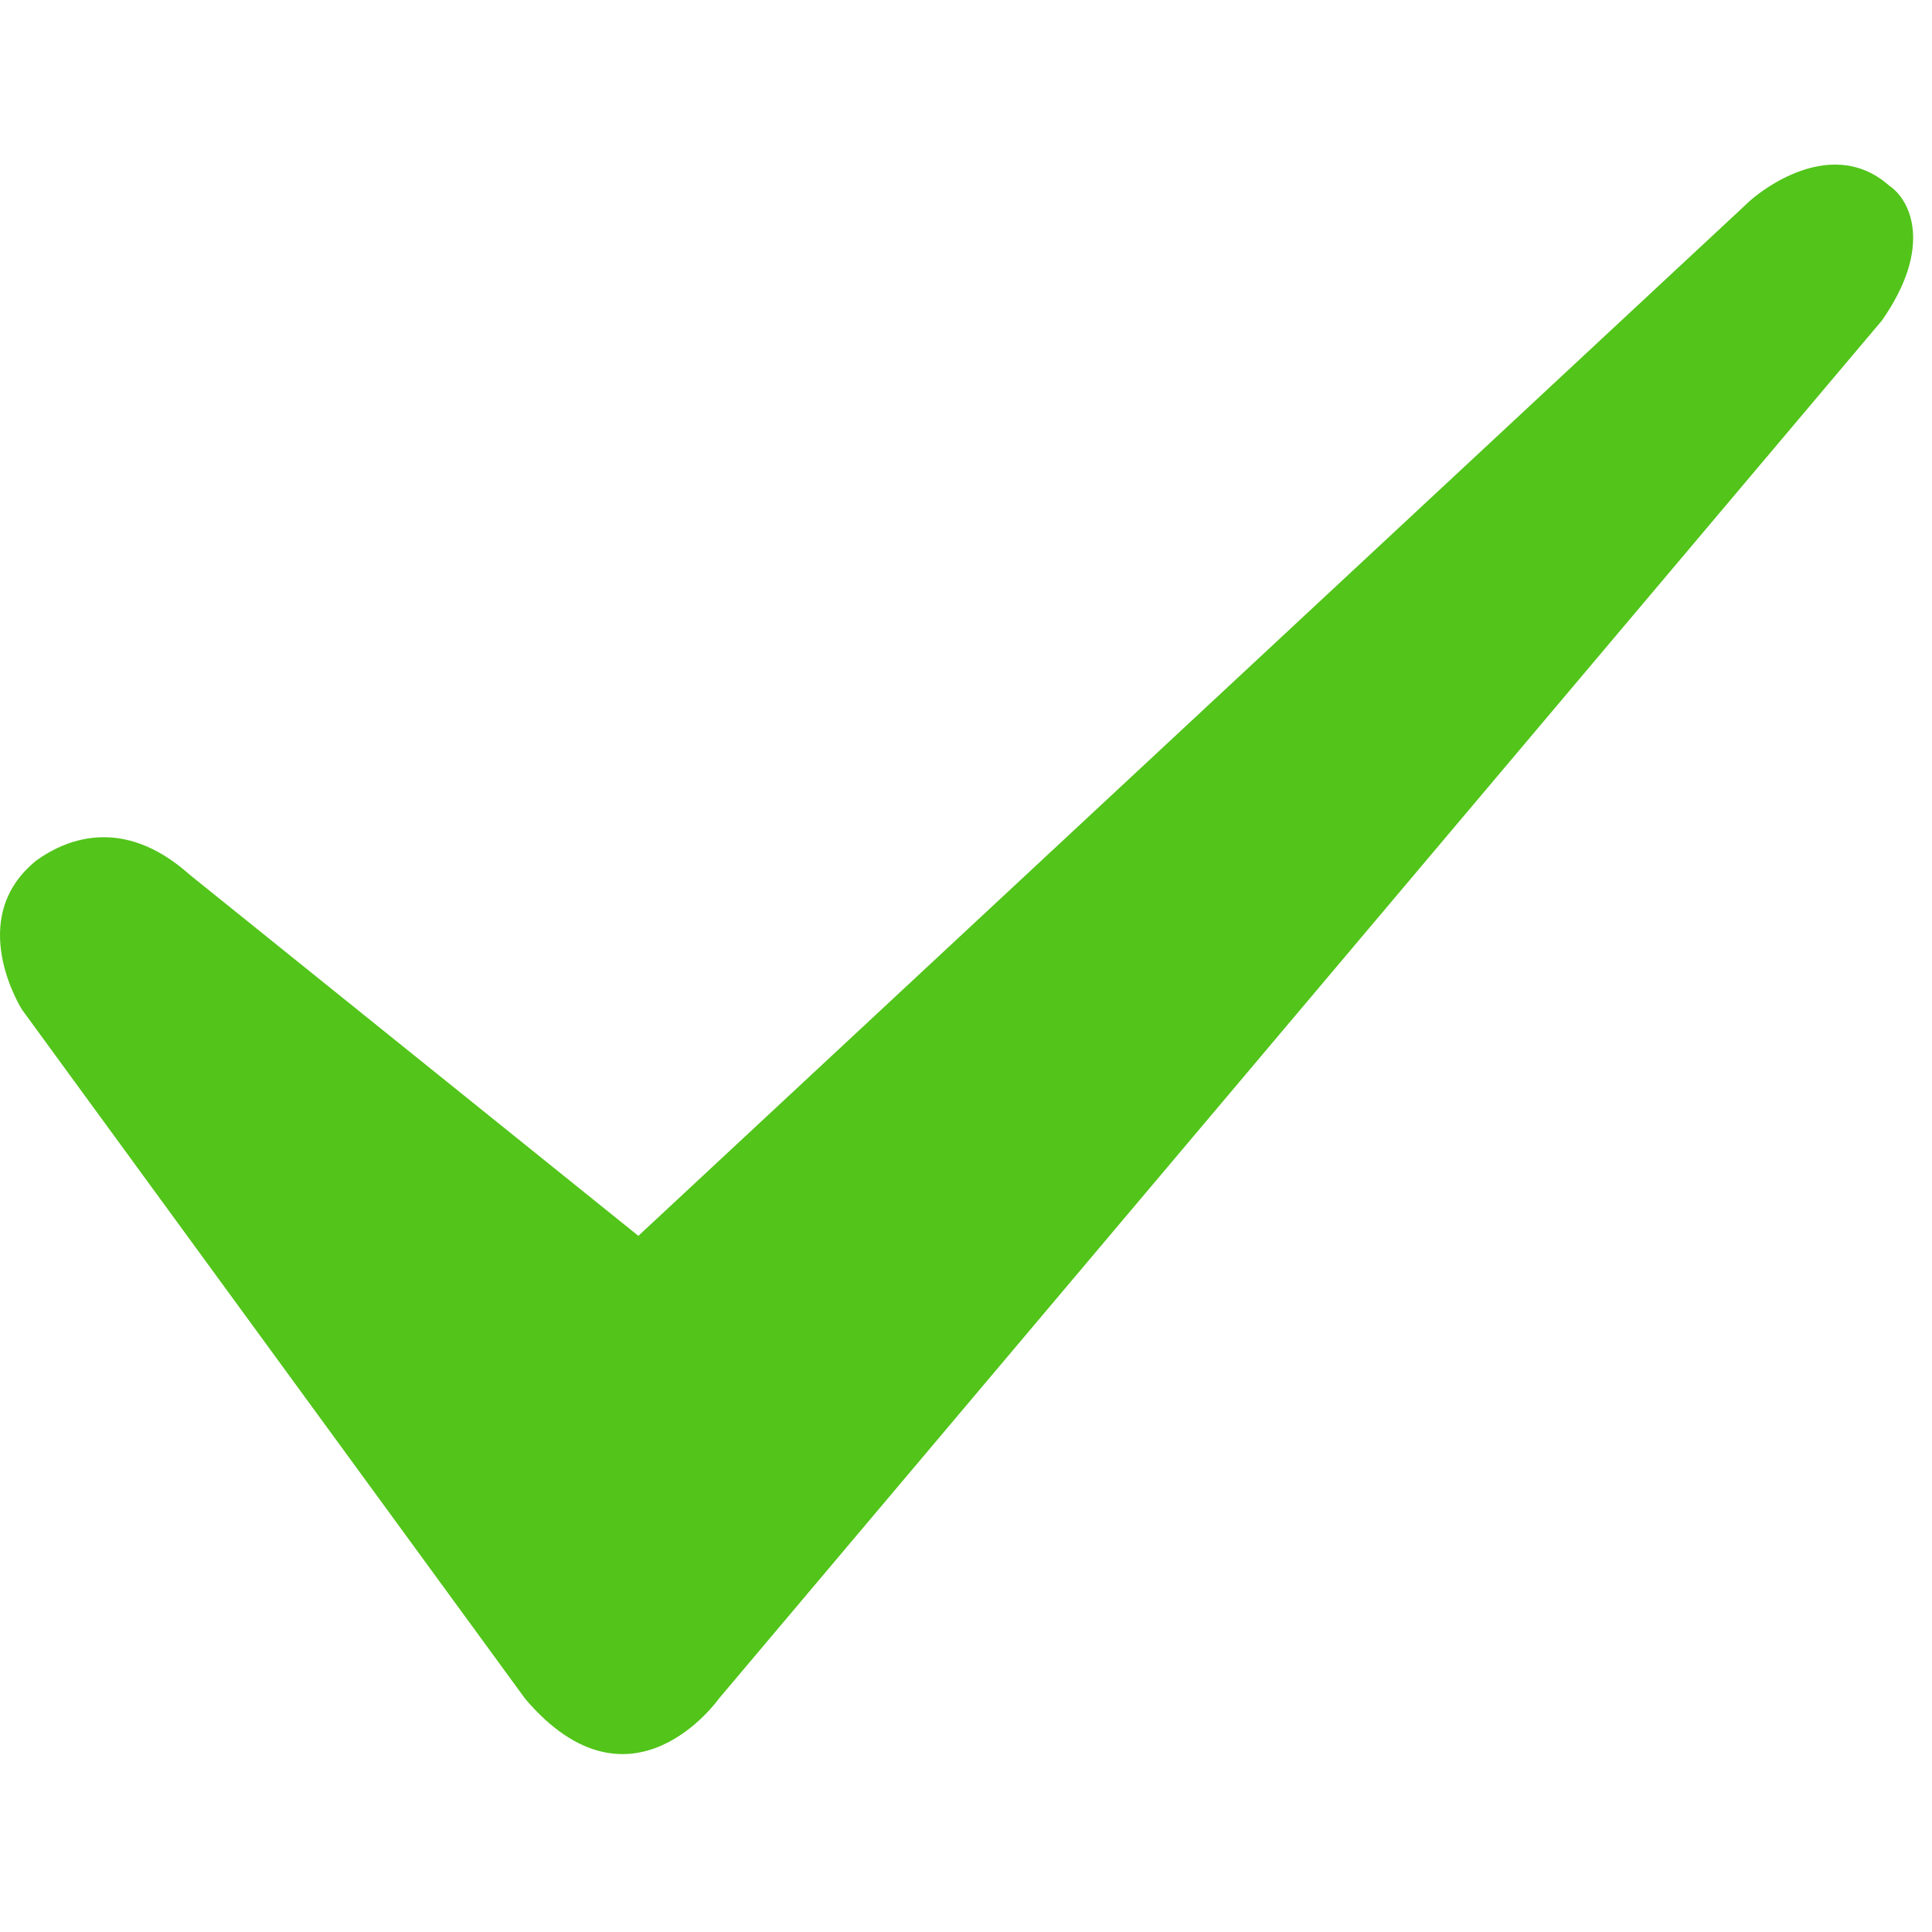 <svg t="1760341589173" class="icon" viewBox="0 0 1233 1024" version="1.1" xmlns="http://www.w3.org/2000/svg" p-id="38860" width="200" height="200"><path d="M1201.011 100.073L458.611 979.782s-55.855 79.127-123.345 0L14.101 539.927s-37.236-58.182 9.309-95.418c16.291-11.636 53.527-30.255 97.745 9.309l286.255 230.4L1117.229 23.273s48.873-44.218 88.436-9.309c13.964 9.309 27.927 39.564-4.655 86.109z" fill="#52c41a" p-id="38861"></path></svg>